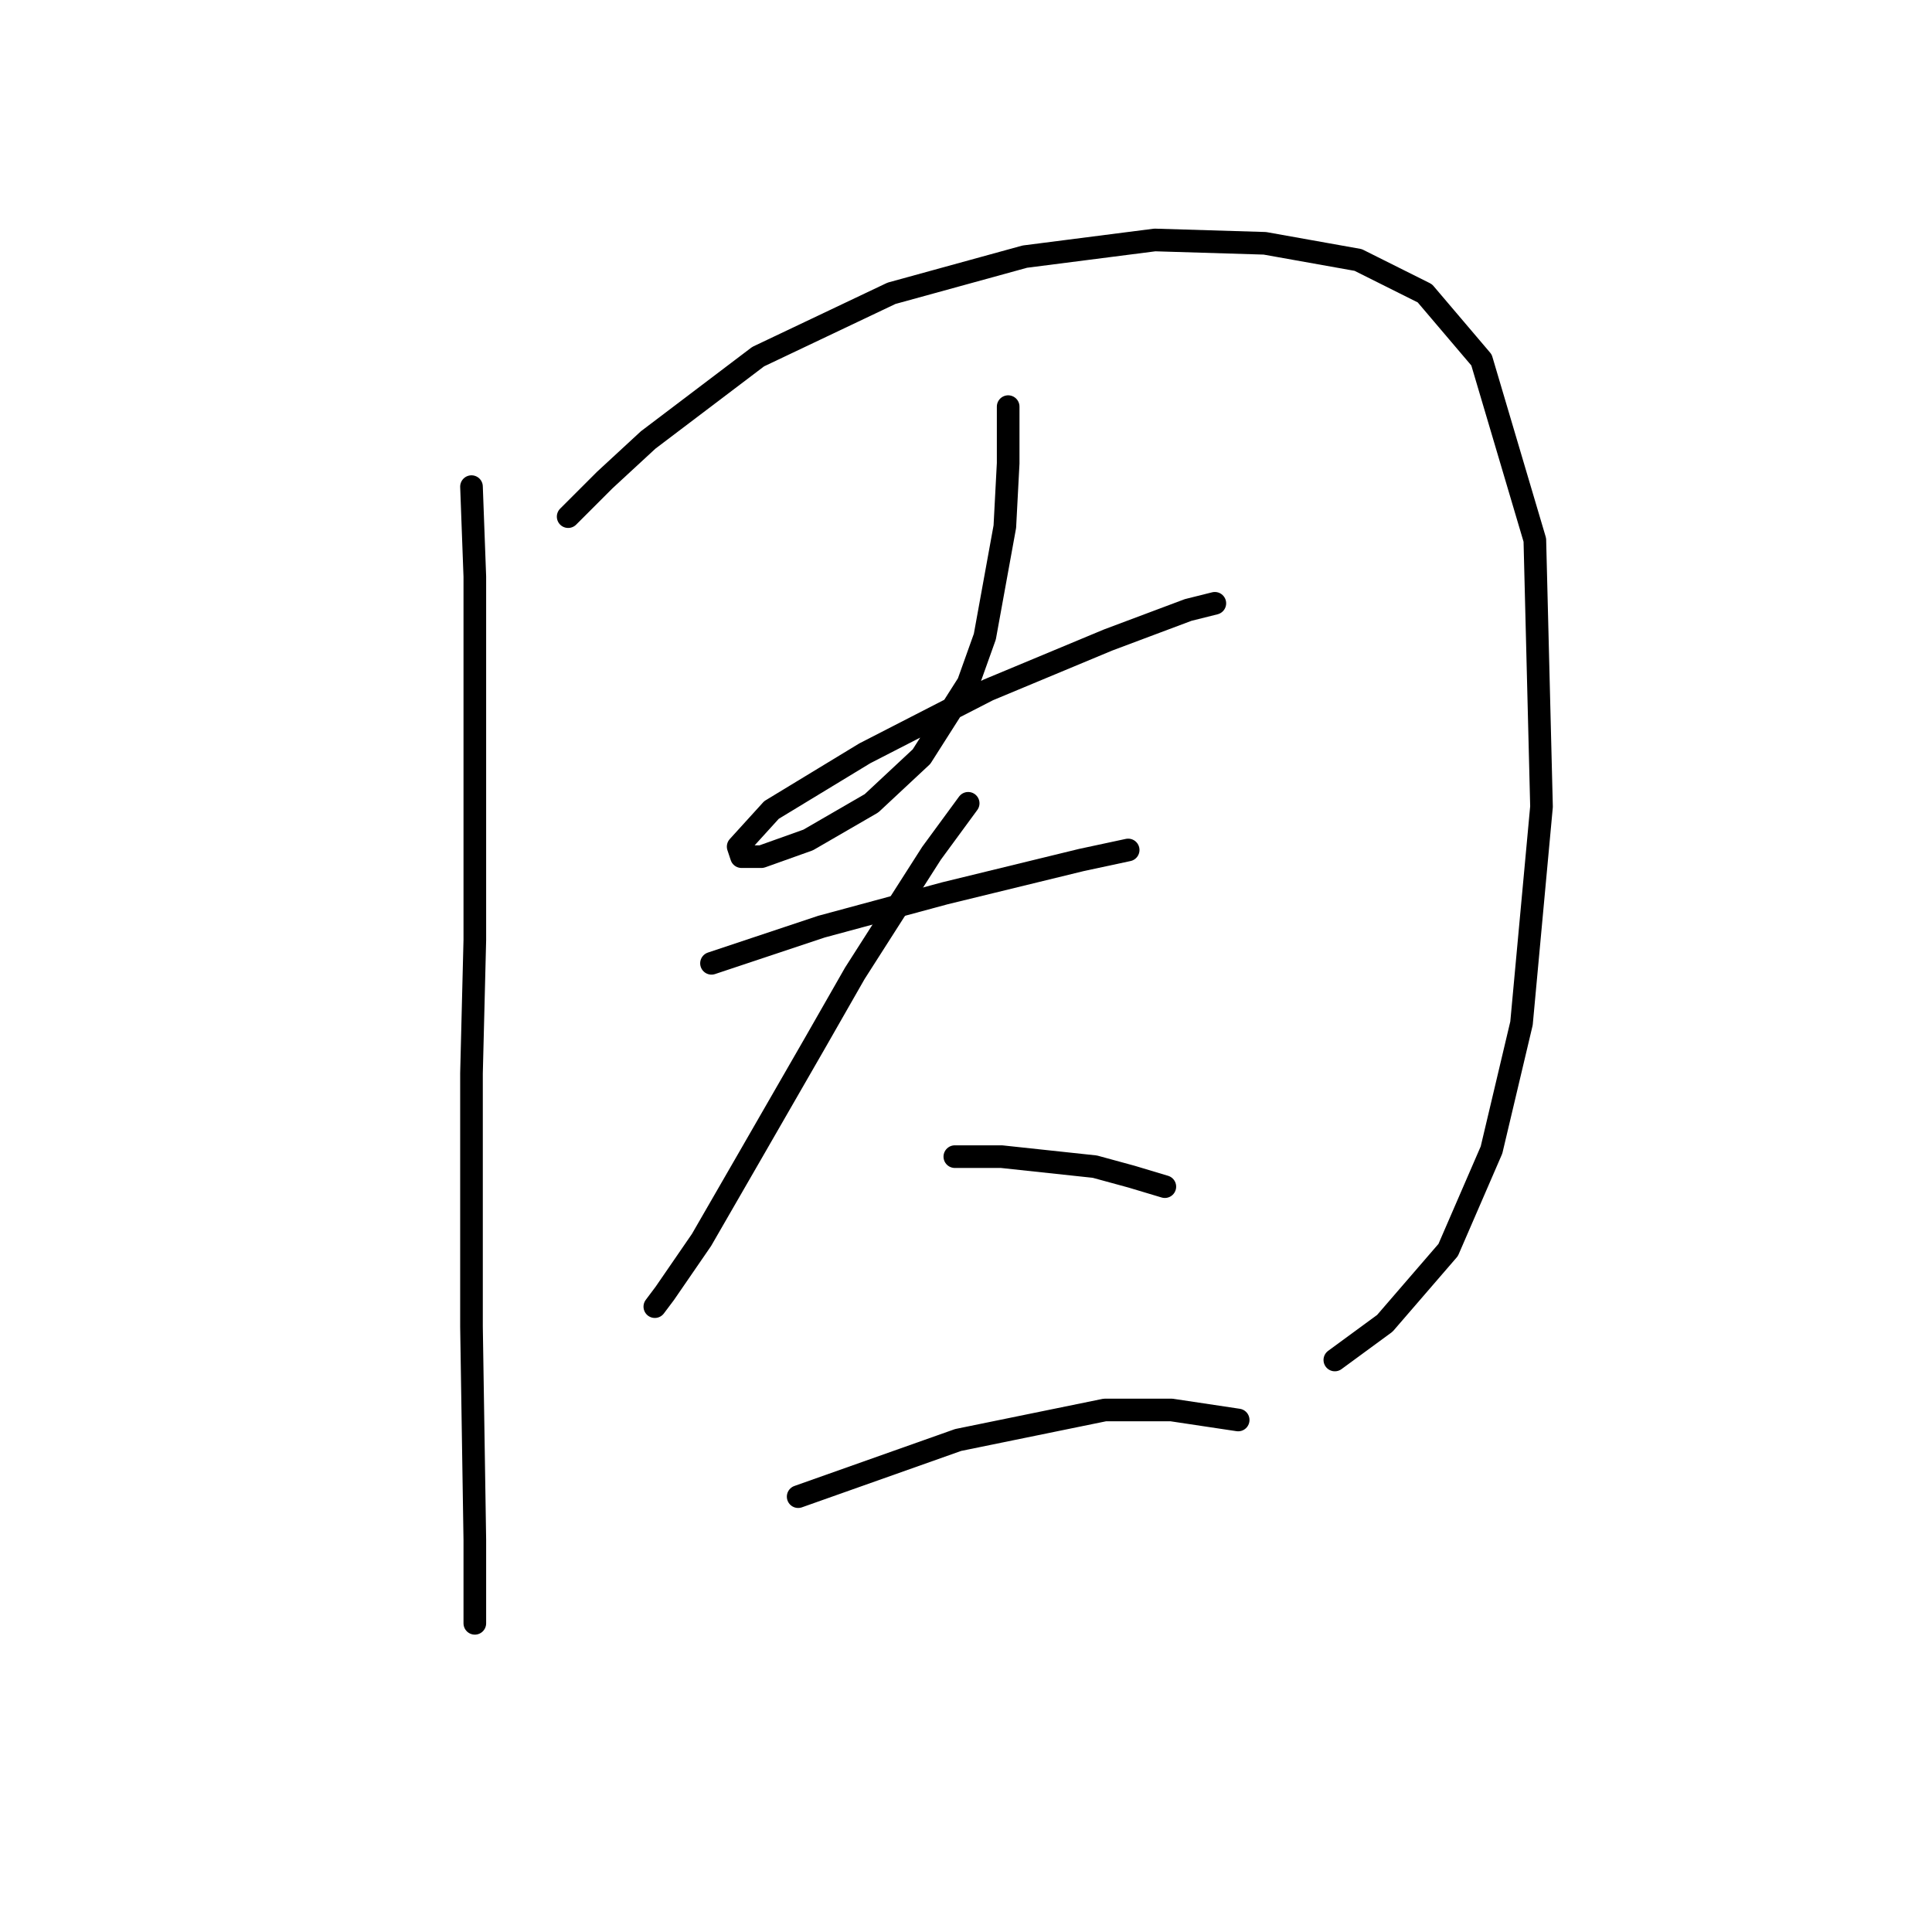 <?xml version="1.0" standalone="no"?>
    <svg width="256" height="256" xmlns="http://www.w3.org/2000/svg" version="1.1">
    <polyline stroke="black" stroke-width="3" stroke-linecap="round" fill="transparent" stroke-linejoin="round" points="62.475 64.482 62.917 76.408 62.917 106.884 62.917 124.552 62.475 142.219 62.475 175.788 62.917 204.056 62.917 215.098 62.917 215.098 " />
        <polyline stroke="black" stroke-width="3" stroke-linecap="round" fill="transparent" stroke-linejoin="round" points="75.284 68.457 80.143 63.599 85.885 58.298 100.461 47.256 118.128 38.864 135.796 34.005 153.022 31.797 167.597 32.239 179.965 34.447 188.798 38.864 196.307 47.698 203.374 71.549 204.258 106.884 201.607 135.594 197.632 152.378 191.89 165.629 183.498 175.346 176.873 180.204 176.873 180.204 " />
        <polyline stroke="black" stroke-width="3" stroke-linecap="round" fill="transparent" stroke-linejoin="round" points="133.587 53.881 133.587 61.39 133.146 69.782 130.496 84.358 128.287 90.542 122.103 100.259 115.478 106.442 107.086 111.301 100.902 113.509 98.252 113.509 97.811 112.184 102.227 107.326 114.595 99.817 130.937 91.425 146.838 84.8 157.439 80.824 160.972 79.941 160.972 79.941 " />
        <polyline stroke="black" stroke-width="3" stroke-linecap="round" fill="transparent" stroke-linejoin="round" points="94.277 127.643 108.853 122.785 125.195 118.368 143.305 113.951 149.488 112.626 149.488 112.626 " />
        <polyline stroke="black" stroke-width="3" stroke-linecap="round" fill="transparent" stroke-linejoin="round" points="128.287 106.442 123.428 113.068 113.27 128.968 107.969 138.244 99.577 152.82 92.952 164.304 88.093 171.371 86.768 173.137 86.768 173.137 " />
        <polyline stroke="black" stroke-width="3" stroke-linecap="round" fill="transparent" stroke-linejoin="round" points="126.52 153.261 132.704 153.261 145.071 154.586 149.93 155.912 154.347 157.237 154.347 157.237 " />
        <polyline stroke="black" stroke-width="3" stroke-linecap="round" fill="transparent" stroke-linejoin="round" points="105.761 198.314 126.962 190.805 146.396 186.83 155.23 186.83 164.064 188.155 164.064 188.155 " />
        </svg>